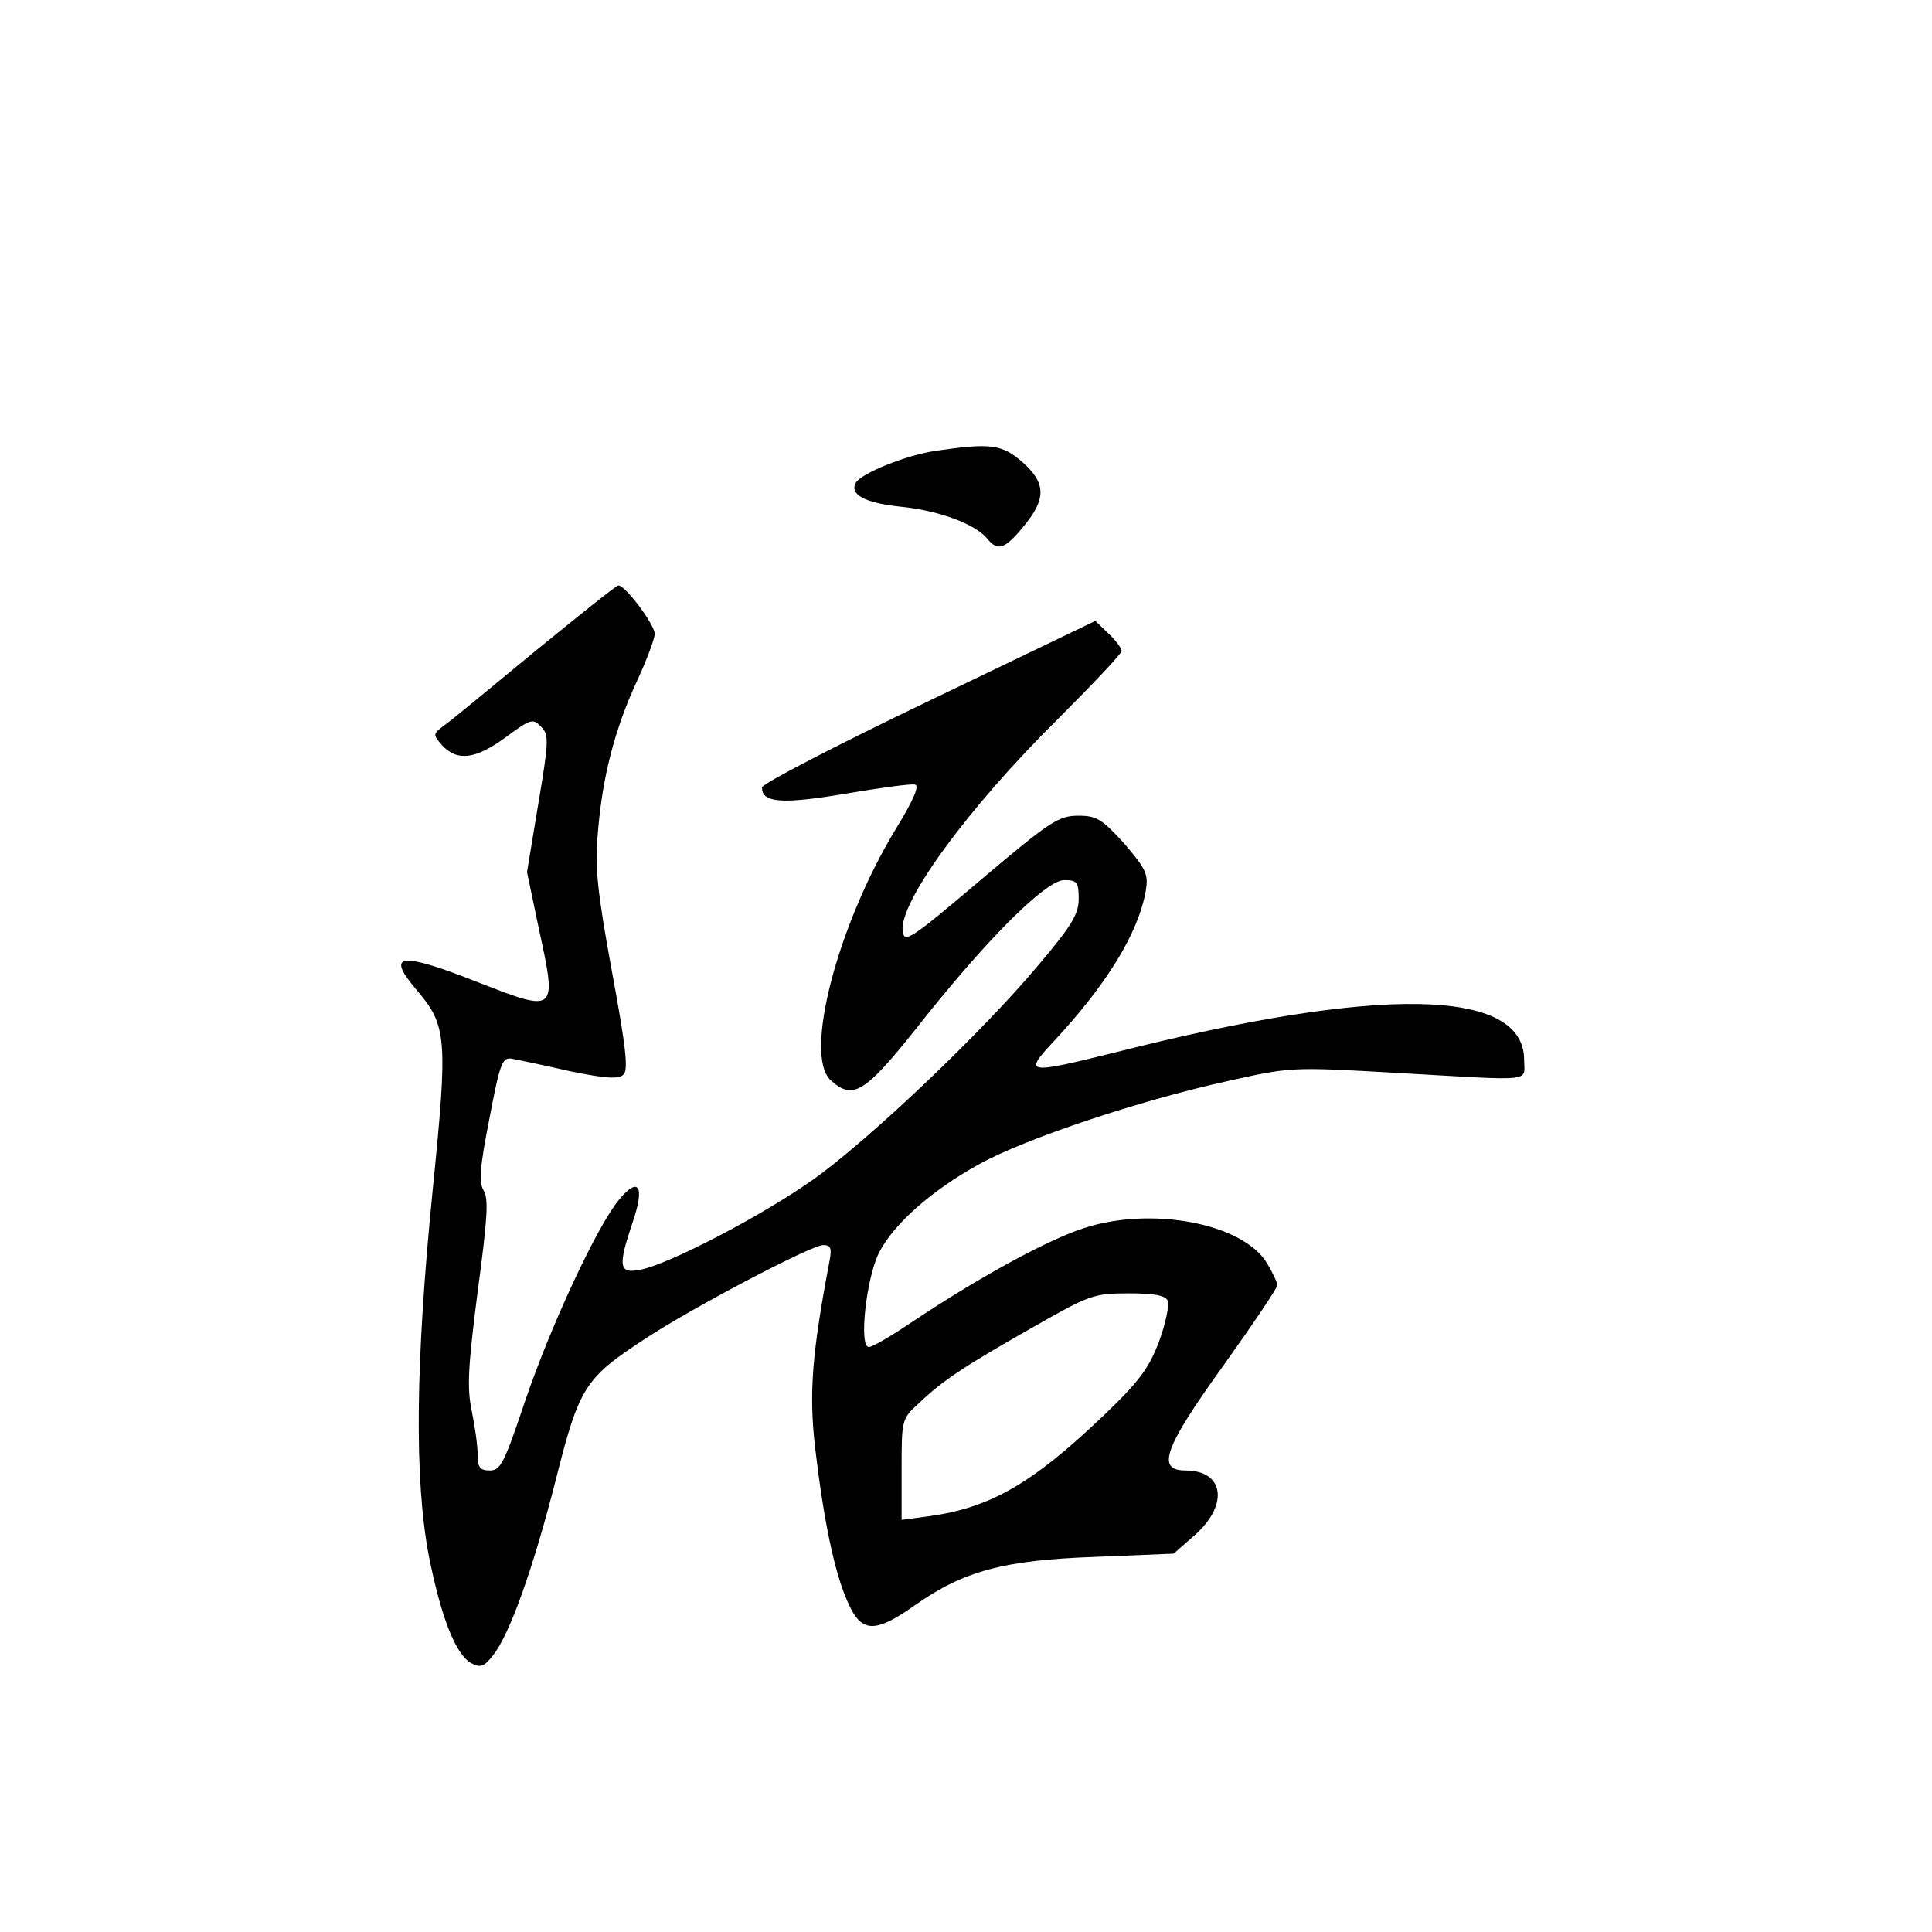 <?xml version="1.0" standalone="no"?>
<!DOCTYPE svg PUBLIC "-//W3C//DTD SVG 20010904//EN"
 "http://www.w3.org/TR/2001/REC-SVG-20010904/DTD/svg10.dtd">
<svg version="1.0" xmlns="http://www.w3.org/2000/svg"
 width="360pt" height="360pt" viewBox="0 0 360 360"
 preserveAspectRatio="xMidYMid meet">
<g transform="translate(0,360) scale(0.1,-0.1)"
fill="#000000" stroke="none">
<path d="M1744 2760 c-55 -8 -137 -41 -149 -59 -13 -22 16 -38 82 -45 72 -7
139 -32 162 -59 20 -25 33 -21 69 23 42 51 41 80 -3 119 -38 33 -59 36 -161
21z"/>
<path d="M1000 2389 c-80 -66 -156 -129 -170 -139 -24 -18 -24 -18 -6 -39 28
-30 62 -26 118 15 46 34 51 36 66 20 15 -15 15 -25 -5 -144 l-21 -127 23 -110
c33 -151 31 -152 -110 -97 -149 59 -177 56 -120 -11 58 -68 60 -88 31 -377
-32 -321 -34 -536 -7 -679 23 -115 50 -184 79 -200 17 -9 24 -7 41 15 31 39
75 163 117 328 43 171 54 188 164 260 89 59 312 176 334 176 14 0 16 -6 12
-28 -33 -174 -39 -247 -27 -351 16 -135 36 -232 61 -287 25 -57 50 -58 125 -5
91 64 166 84 336 90 l146 6 42 37 c61 56 51 118 -20 118 -55 0 -40 42 71 196
55 77 100 144 100 149 0 6 -9 24 -19 41 -45 75 -217 107 -343 65 -70 -23 -198
-94 -315 -172 -40 -27 -77 -49 -84 -49 -19 0 -5 128 19 176 27 53 98 116 187
165 85 47 297 118 460 154 120 27 121 27 315 16 264 -15 240 -18 240 24 0 134
-269 139 -762 14 -165 -41 -171 -40 -116 19 100 107 159 203 173 282 5 31 1
40 -40 88 -42 46 -51 52 -86 52 -37 0 -53 -11 -182 -120 -132 -112 -142 -118
-145 -95 -7 54 123 231 290 396 65 65 118 121 118 126 0 5 -11 20 -25 33 l-24
23 -310 -149 c-171 -82 -310 -154 -311 -161 -1 -29 37 -32 155 -12 65 11 123
19 130 17 9 -2 -4 -31 -36 -83 -109 -180 -172 -422 -121 -468 41 -37 63 -24
158 95 132 168 243 278 277 278 24 0 27 -4 27 -35 0 -28 -13 -50 -74 -122
-107 -128 -318 -328 -421 -401 -96 -68 -269 -158 -322 -168 -40 -8 -42 6 -14
89 23 67 11 86 -26 41 -41 -50 -127 -235 -174 -373 -39 -116 -46 -131 -66
-131 -19 0 -23 6 -23 30 0 16 -5 52 -11 81 -9 43 -7 81 11 222 18 134 21 174
11 189 -9 15 -7 43 11 134 20 105 24 115 43 111 11 -2 59 -12 107 -23 68 -14
91 -15 100 -6 9 9 4 53 -22 193 -27 148 -32 194 -26 257 8 102 31 192 72 281
19 41 34 81 34 90 0 17 -56 92 -68 90 -4 0 -72 -55 -152 -120z m1176 -1213 c3
-8 -4 -42 -16 -75 -19 -50 -36 -74 -104 -139 -132 -126 -210 -171 -323 -187
l-53 -7 0 94 c0 93 0 94 33 124 44 42 85 69 212 141 105 60 113 63 178 63 49
0 69 -4 73 -14z"/>
</g>
</svg>
